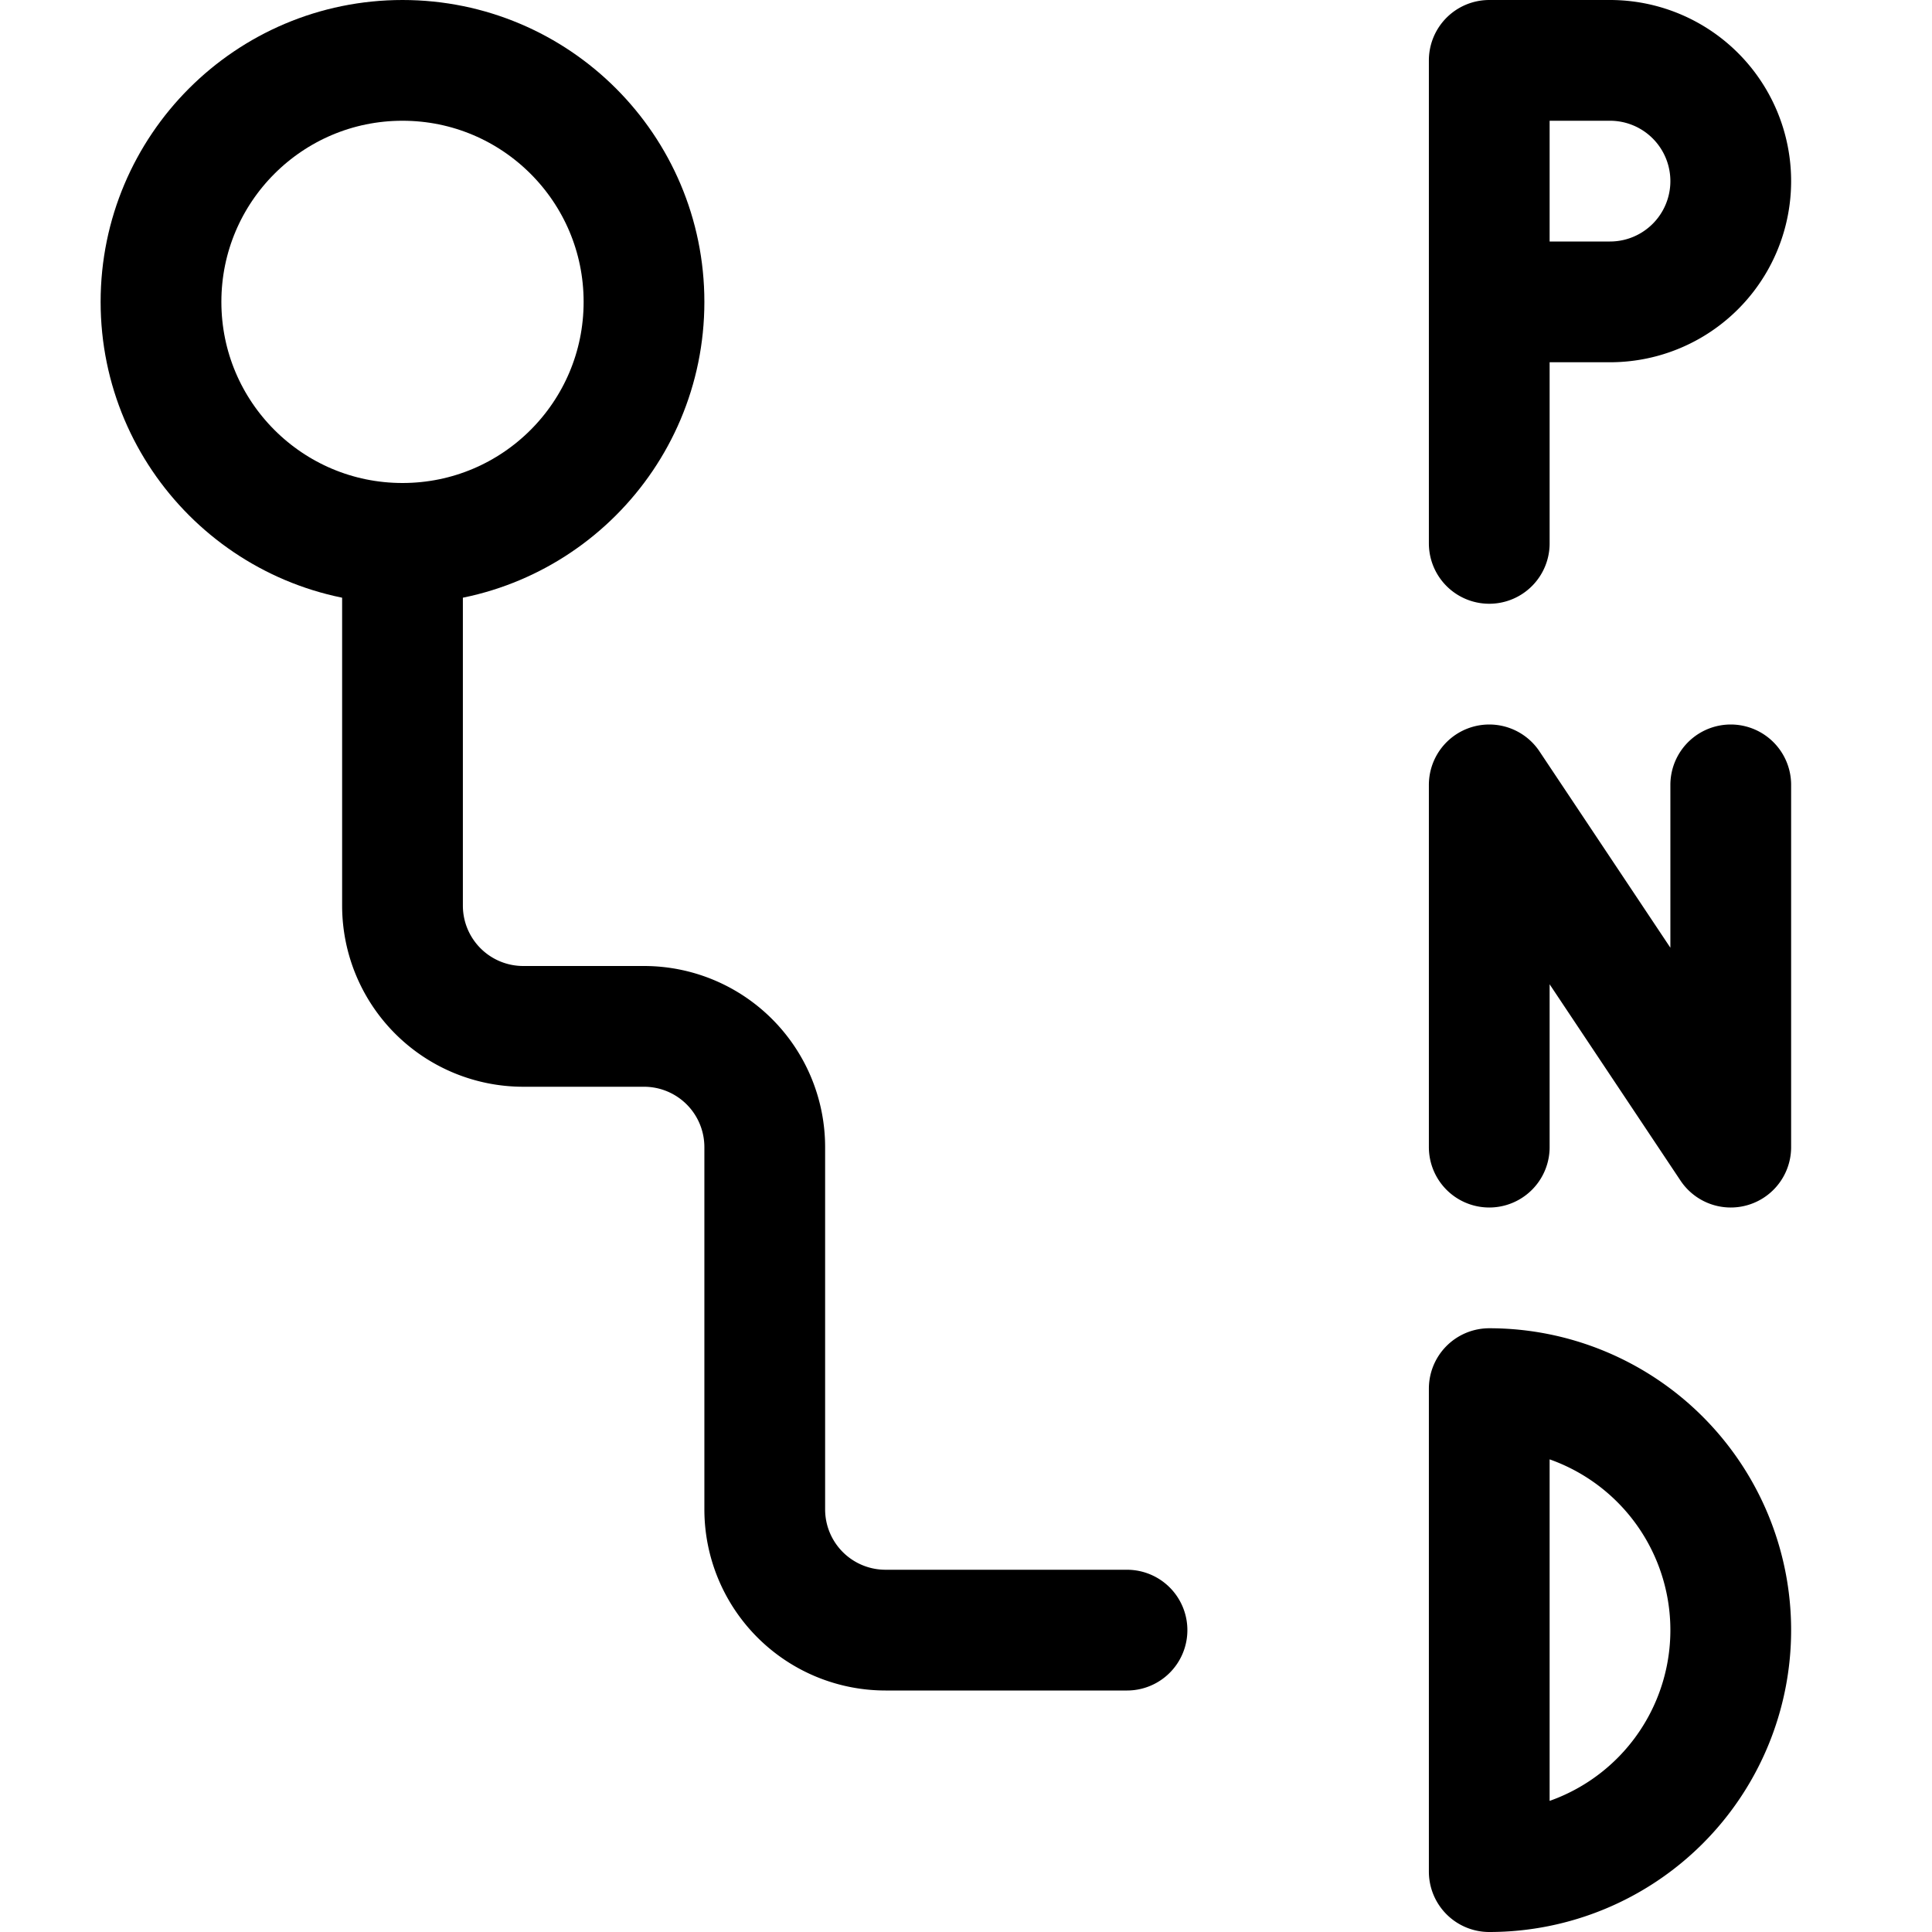 <svg xmlns="http://www.w3.org/2000/svg" width="24" height="24" viewBox="0 0 24 24"><defs><style>.a{fill:none;stroke:#000;stroke-linecap:round;stroke-linejoin:round;stroke-width:1.5px}</style></defs><path d="M18.5 14.25v-4.5l3 4.5v-4.5m0 10.5a3 3 0 0 0-3-3v6a3 3 0 0 0 3-3m-3-16.5H20a1.5 1.5 0 0 0 0-3h-1.5v6M5 6.75v4.5a1.5 1.5 0 0 0 1.5 1.5H8a1.5 1.5 0 0 1 1.5 1.5v4.5a1.5 1.5 0 0 0 1.5 1.5h3" class="a"/><circle cx="5" cy="3.75" r="3" class="a"/></svg>